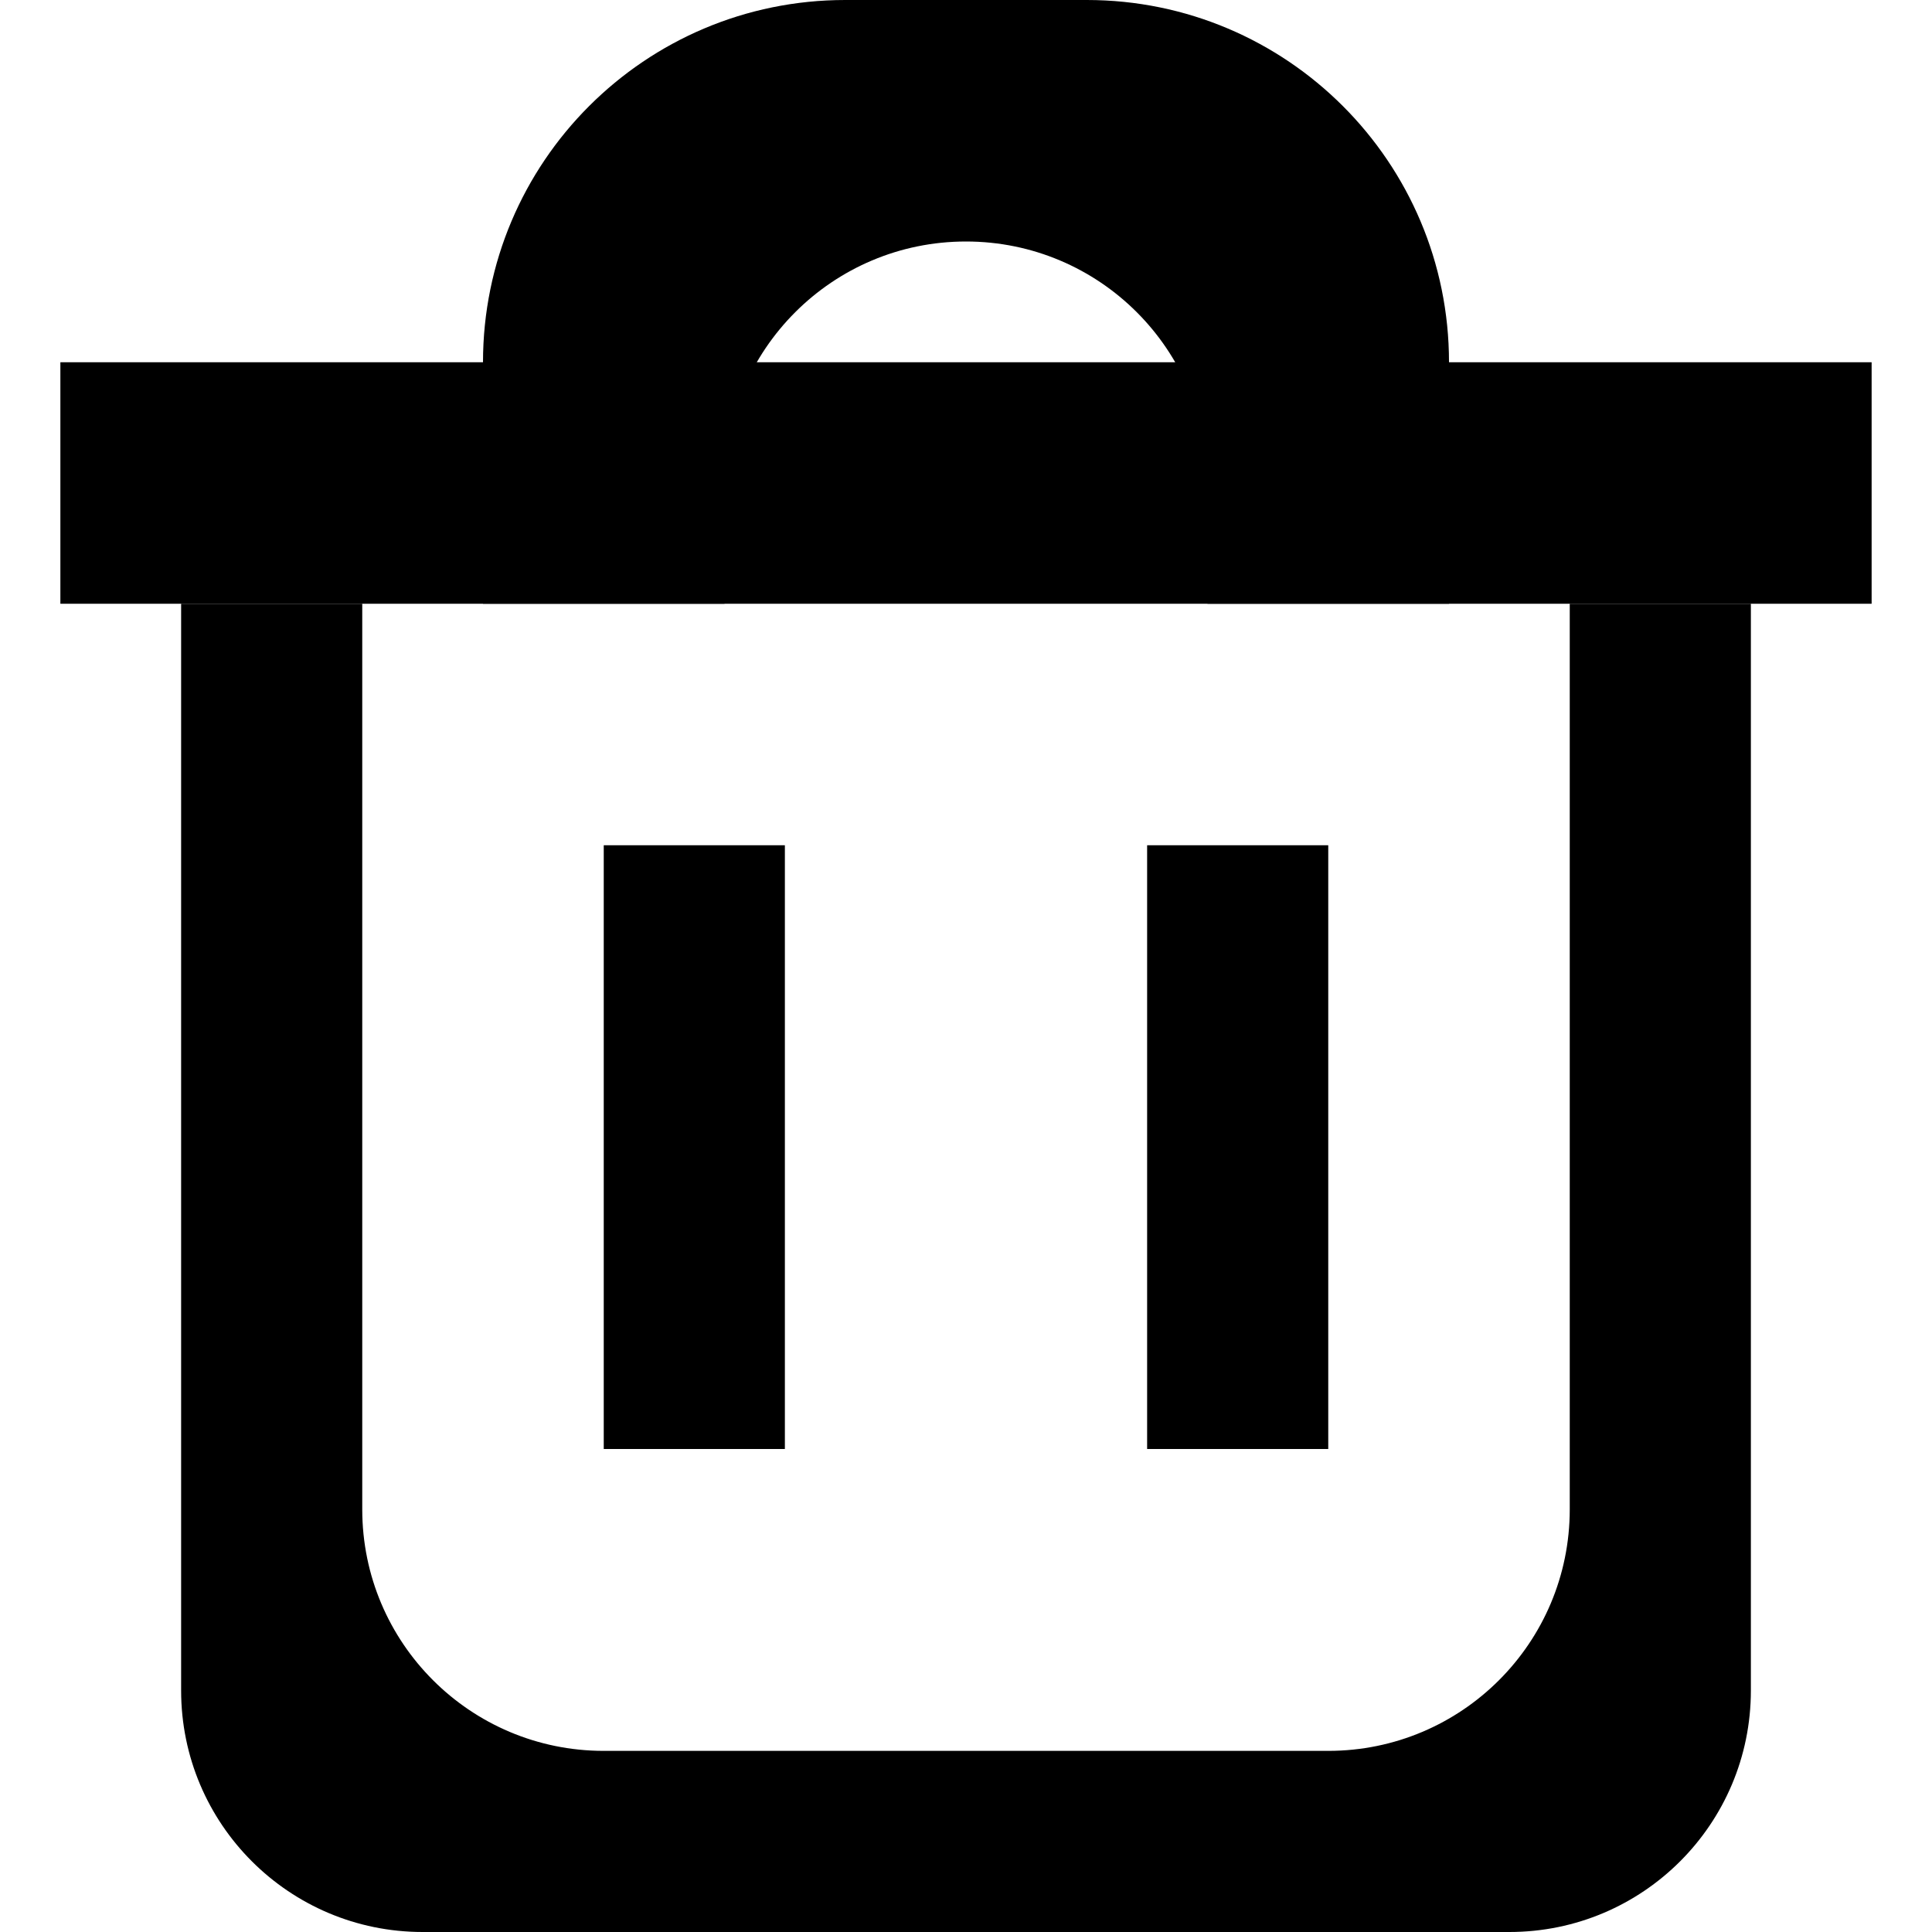 <svg width="16" height="16" viewBox="0 0 16 16" fill="none" xmlns="http://www.w3.org/2000/svg">
<path d="M3 5H1.5V14C1.5 15.105 2.395 16 3.5 16H12.5C13.605 16 14.5 15.105 14.5 14V5H13V12.5C13 13.605 12.105 14.5 11 14.5H5C3.895 14.5 3 13.605 3 12.5V5Z" fill="black"/>
<path d="M5 7H6.5V12H5V7Z" fill="black"/>
<path d="M9.5 7H11V12H9.5V7Z" fill="black"/>
<path d="M0.5 3H15.5V5H0.5V3Z" fill="black"/>
<path d="M7 0C5.343 0 4 1.343 4 3V5H6V4C6 2.895 6.895 2 8 2C9.105 2 10 2.895 10 4V5H12V3C12 1.343 10.657 0 9 0H7Z" fill="black"/>
</svg>
